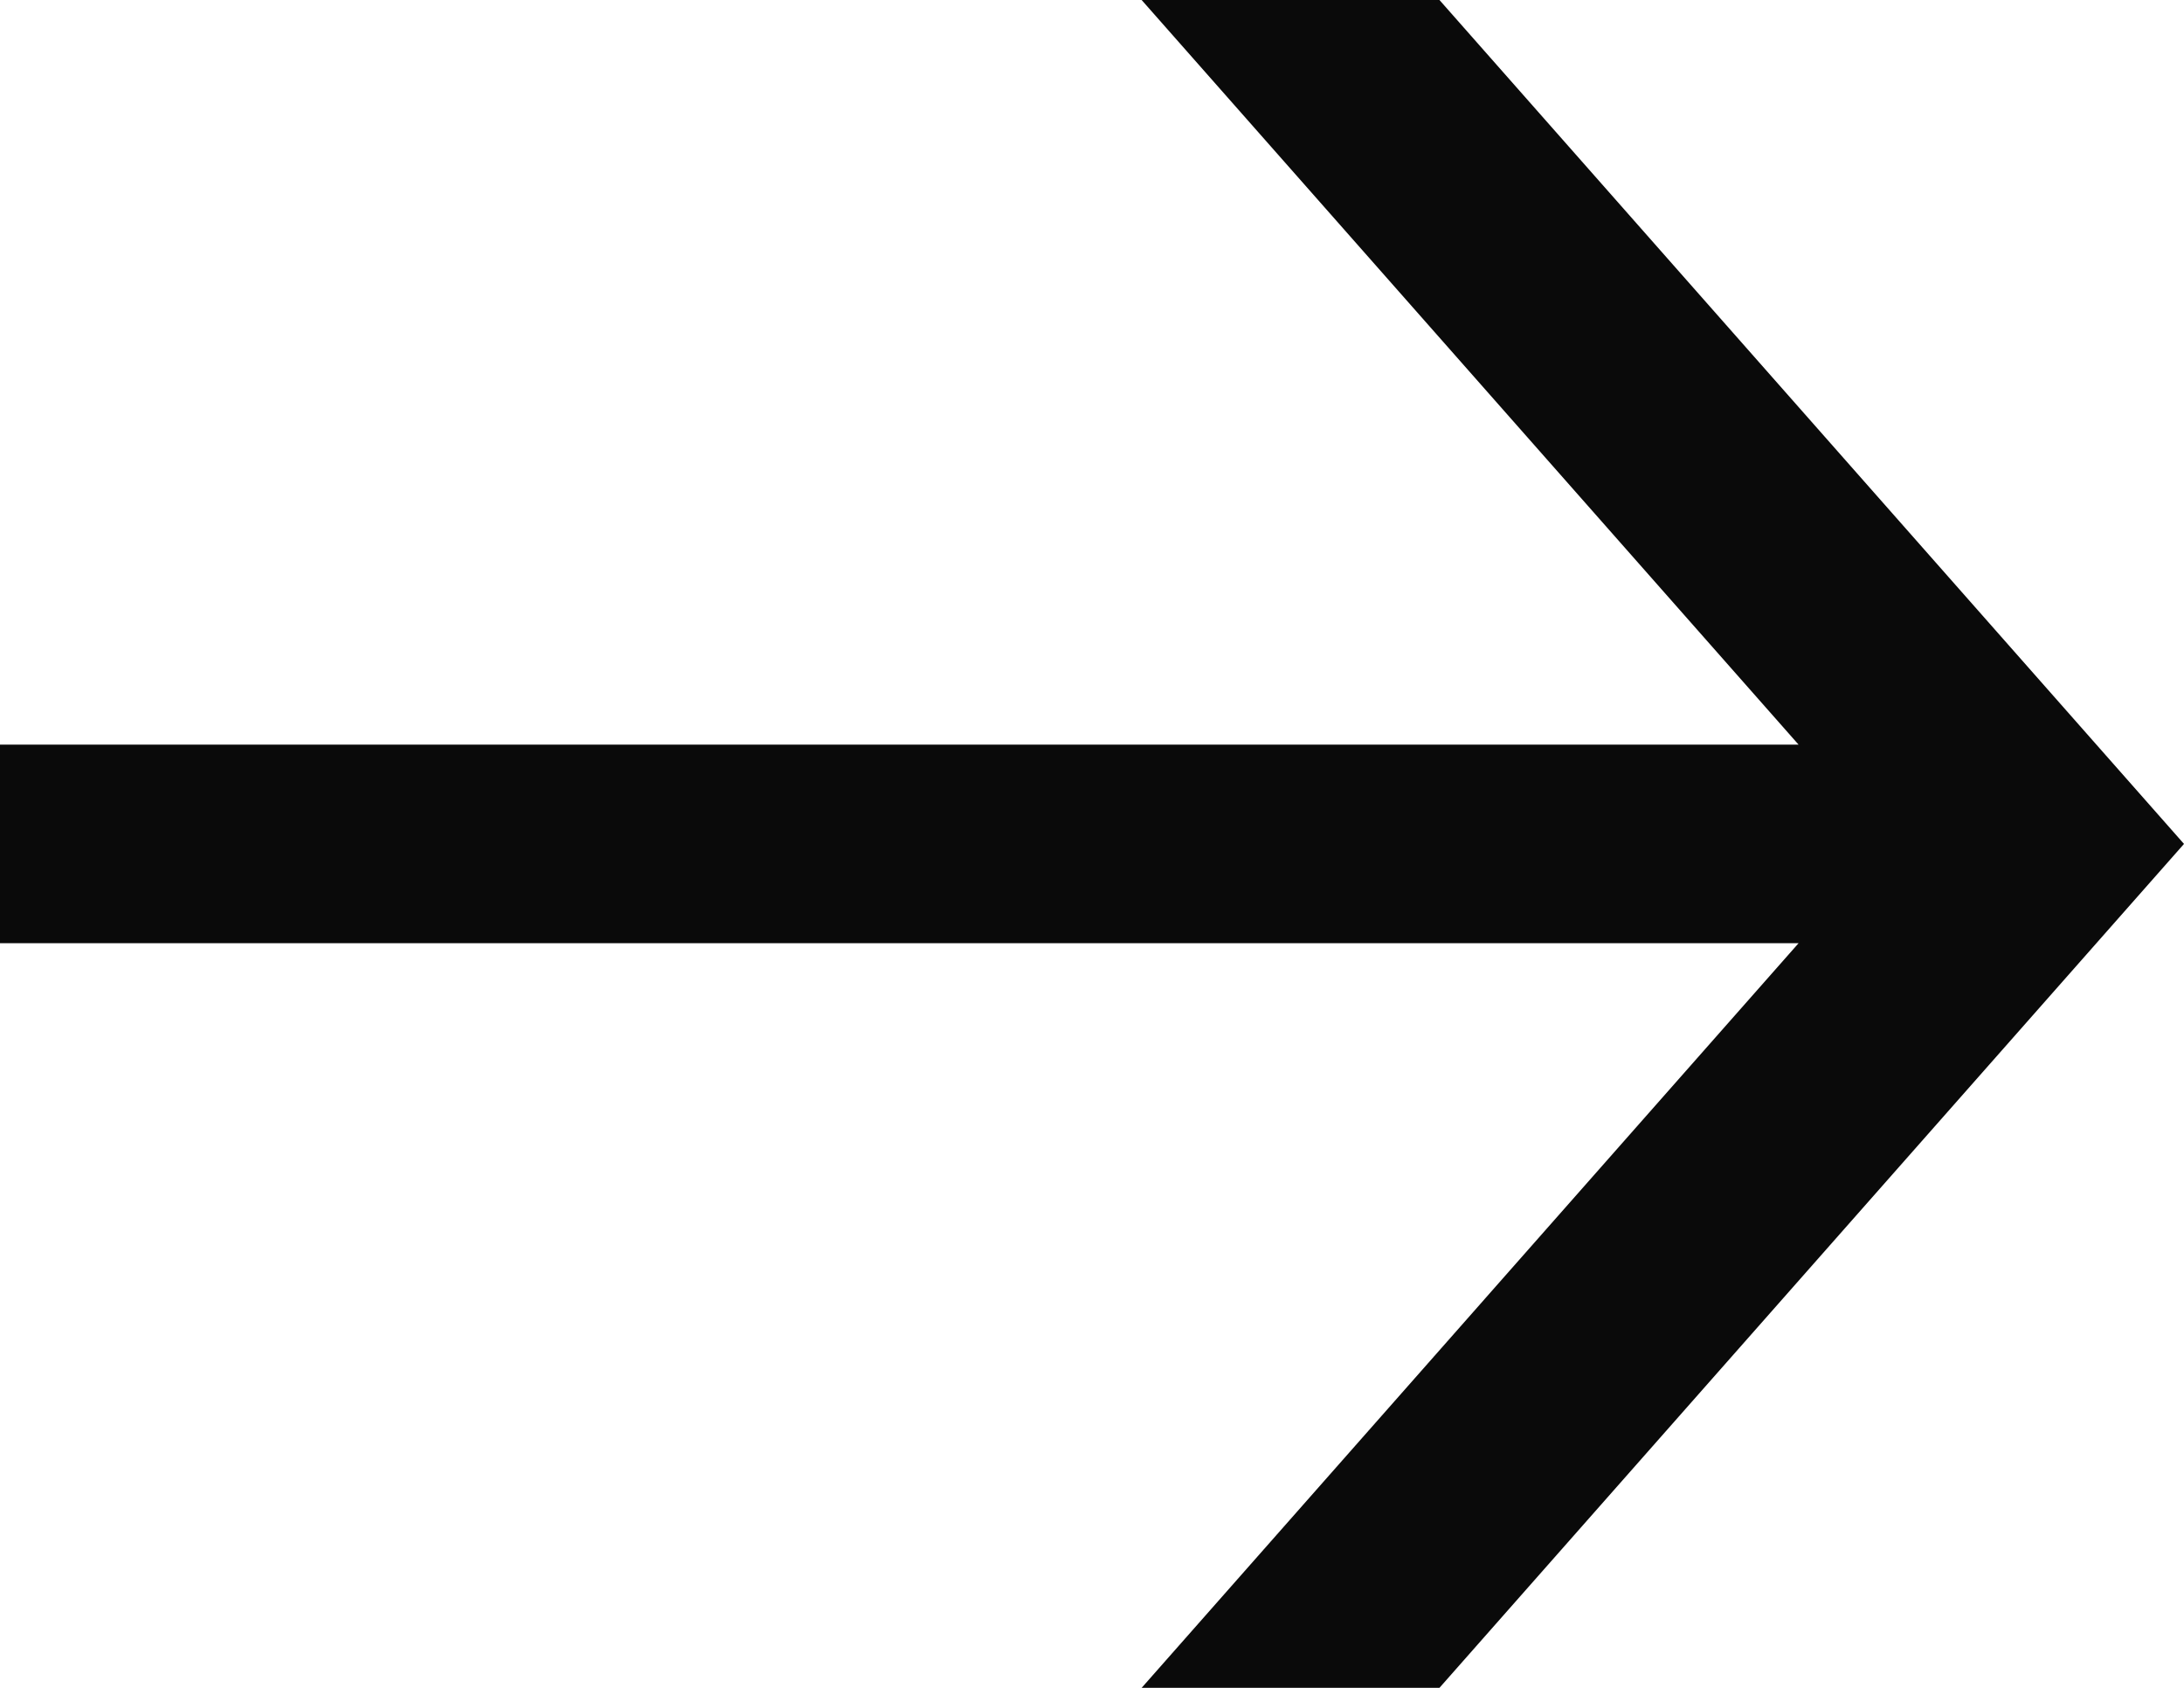 <svg xmlns="http://www.w3.org/2000/svg" viewBox="0 0 88 68"><defs><style>.cls-1{fill:#0a0a0a;fill-rule:evenodd;}</style></defs><g id="Layer_2" data-name="Layer 2"><g id="Layer_1-2" data-name="Layer 1"><path id="arrow--right-white-3157d700fa" class="cls-1" d="M88,34,58,0H46L72.47,30H0v8H72.47L46,68H58L88,34"/></g></g></svg>